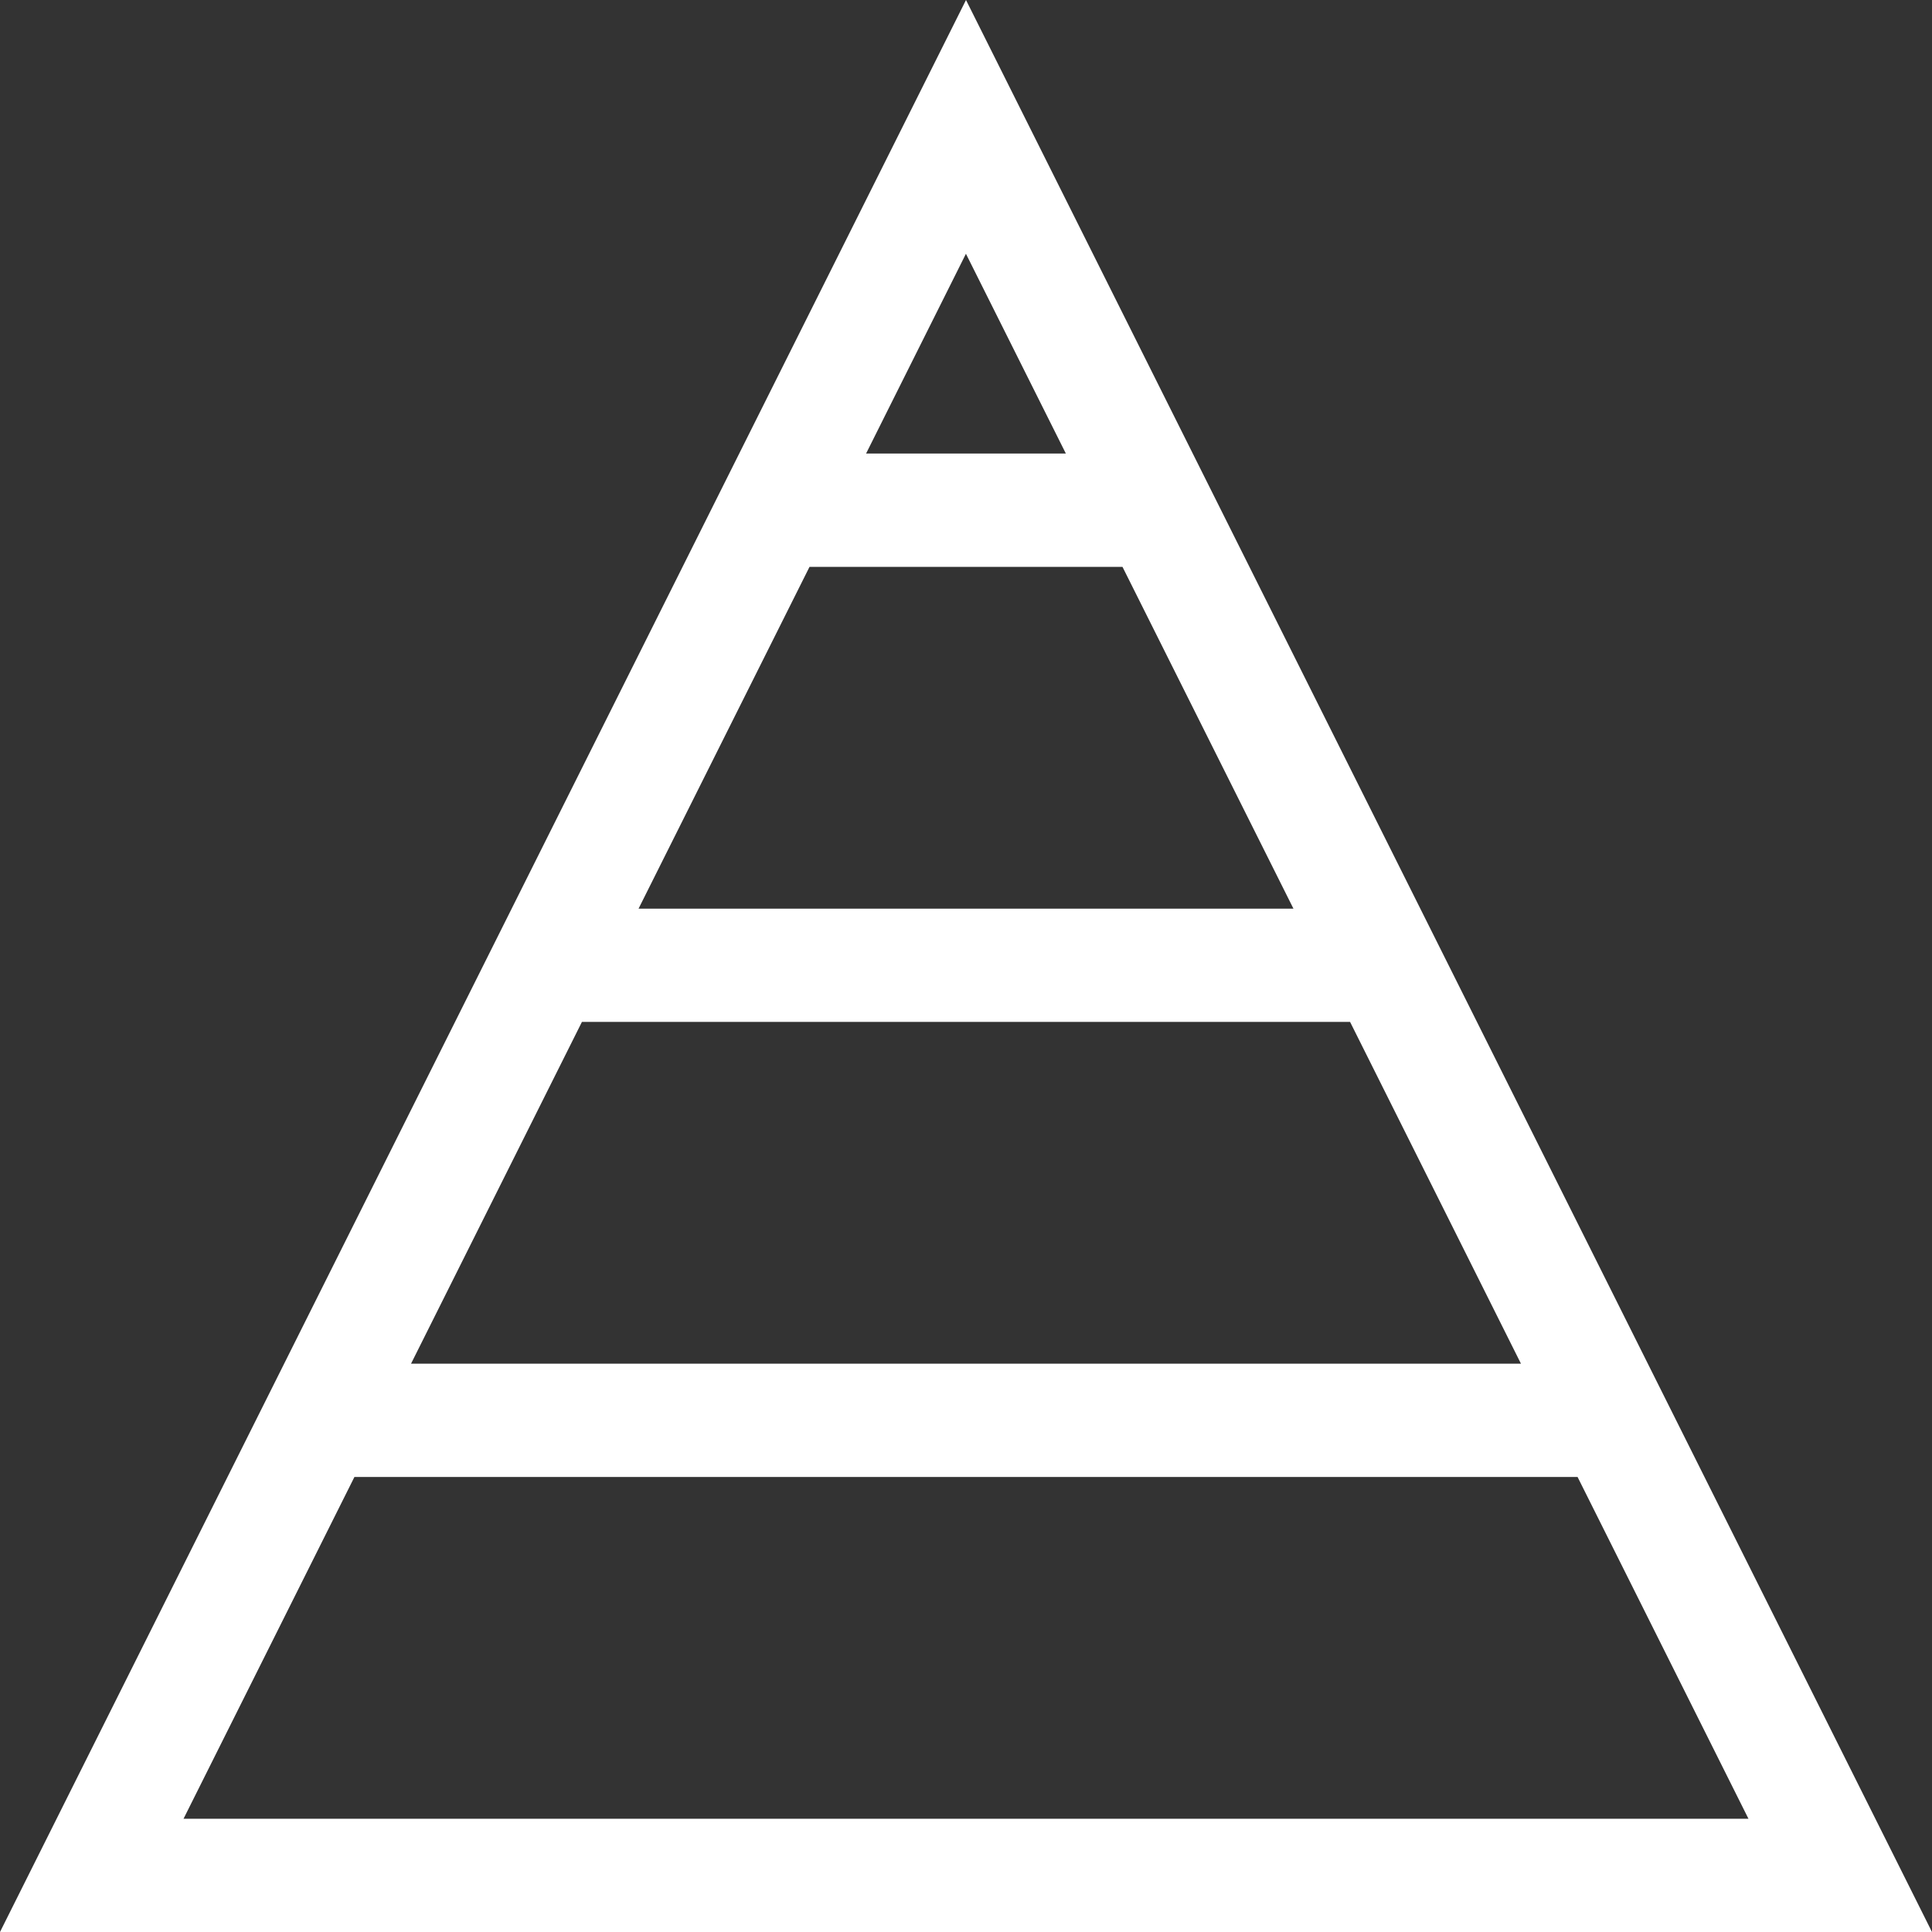 <svg width="29" height="29" viewBox="0 0 29 29" fill="none" xmlns="http://www.w3.org/2000/svg">
<rect x="0" y="0" width="29" height="29" fill="#333333" stroke="none"/>
<g clip-path="url(#clip0_4563_1534)">
<path d="M14.5 0L0 29H29L14.5 0ZM19.415 13.639H9.585L12.151 8.509H16.849L19.415 13.639ZM20.265 15.339L22.83 20.469H6.17L8.735 15.339H20.265ZM15.999 6.808H13L14.499 3.809L15.999 6.808ZM5.32 22.17H23.68L26.245 27.3H2.755L5.32 22.17Z" fill="white"/>
</g>
<defs>
<clipPath id="clip0_4563_1534">
<rect width="29" height="29" fill="white"/>
</clipPath>
</defs>
</svg>
